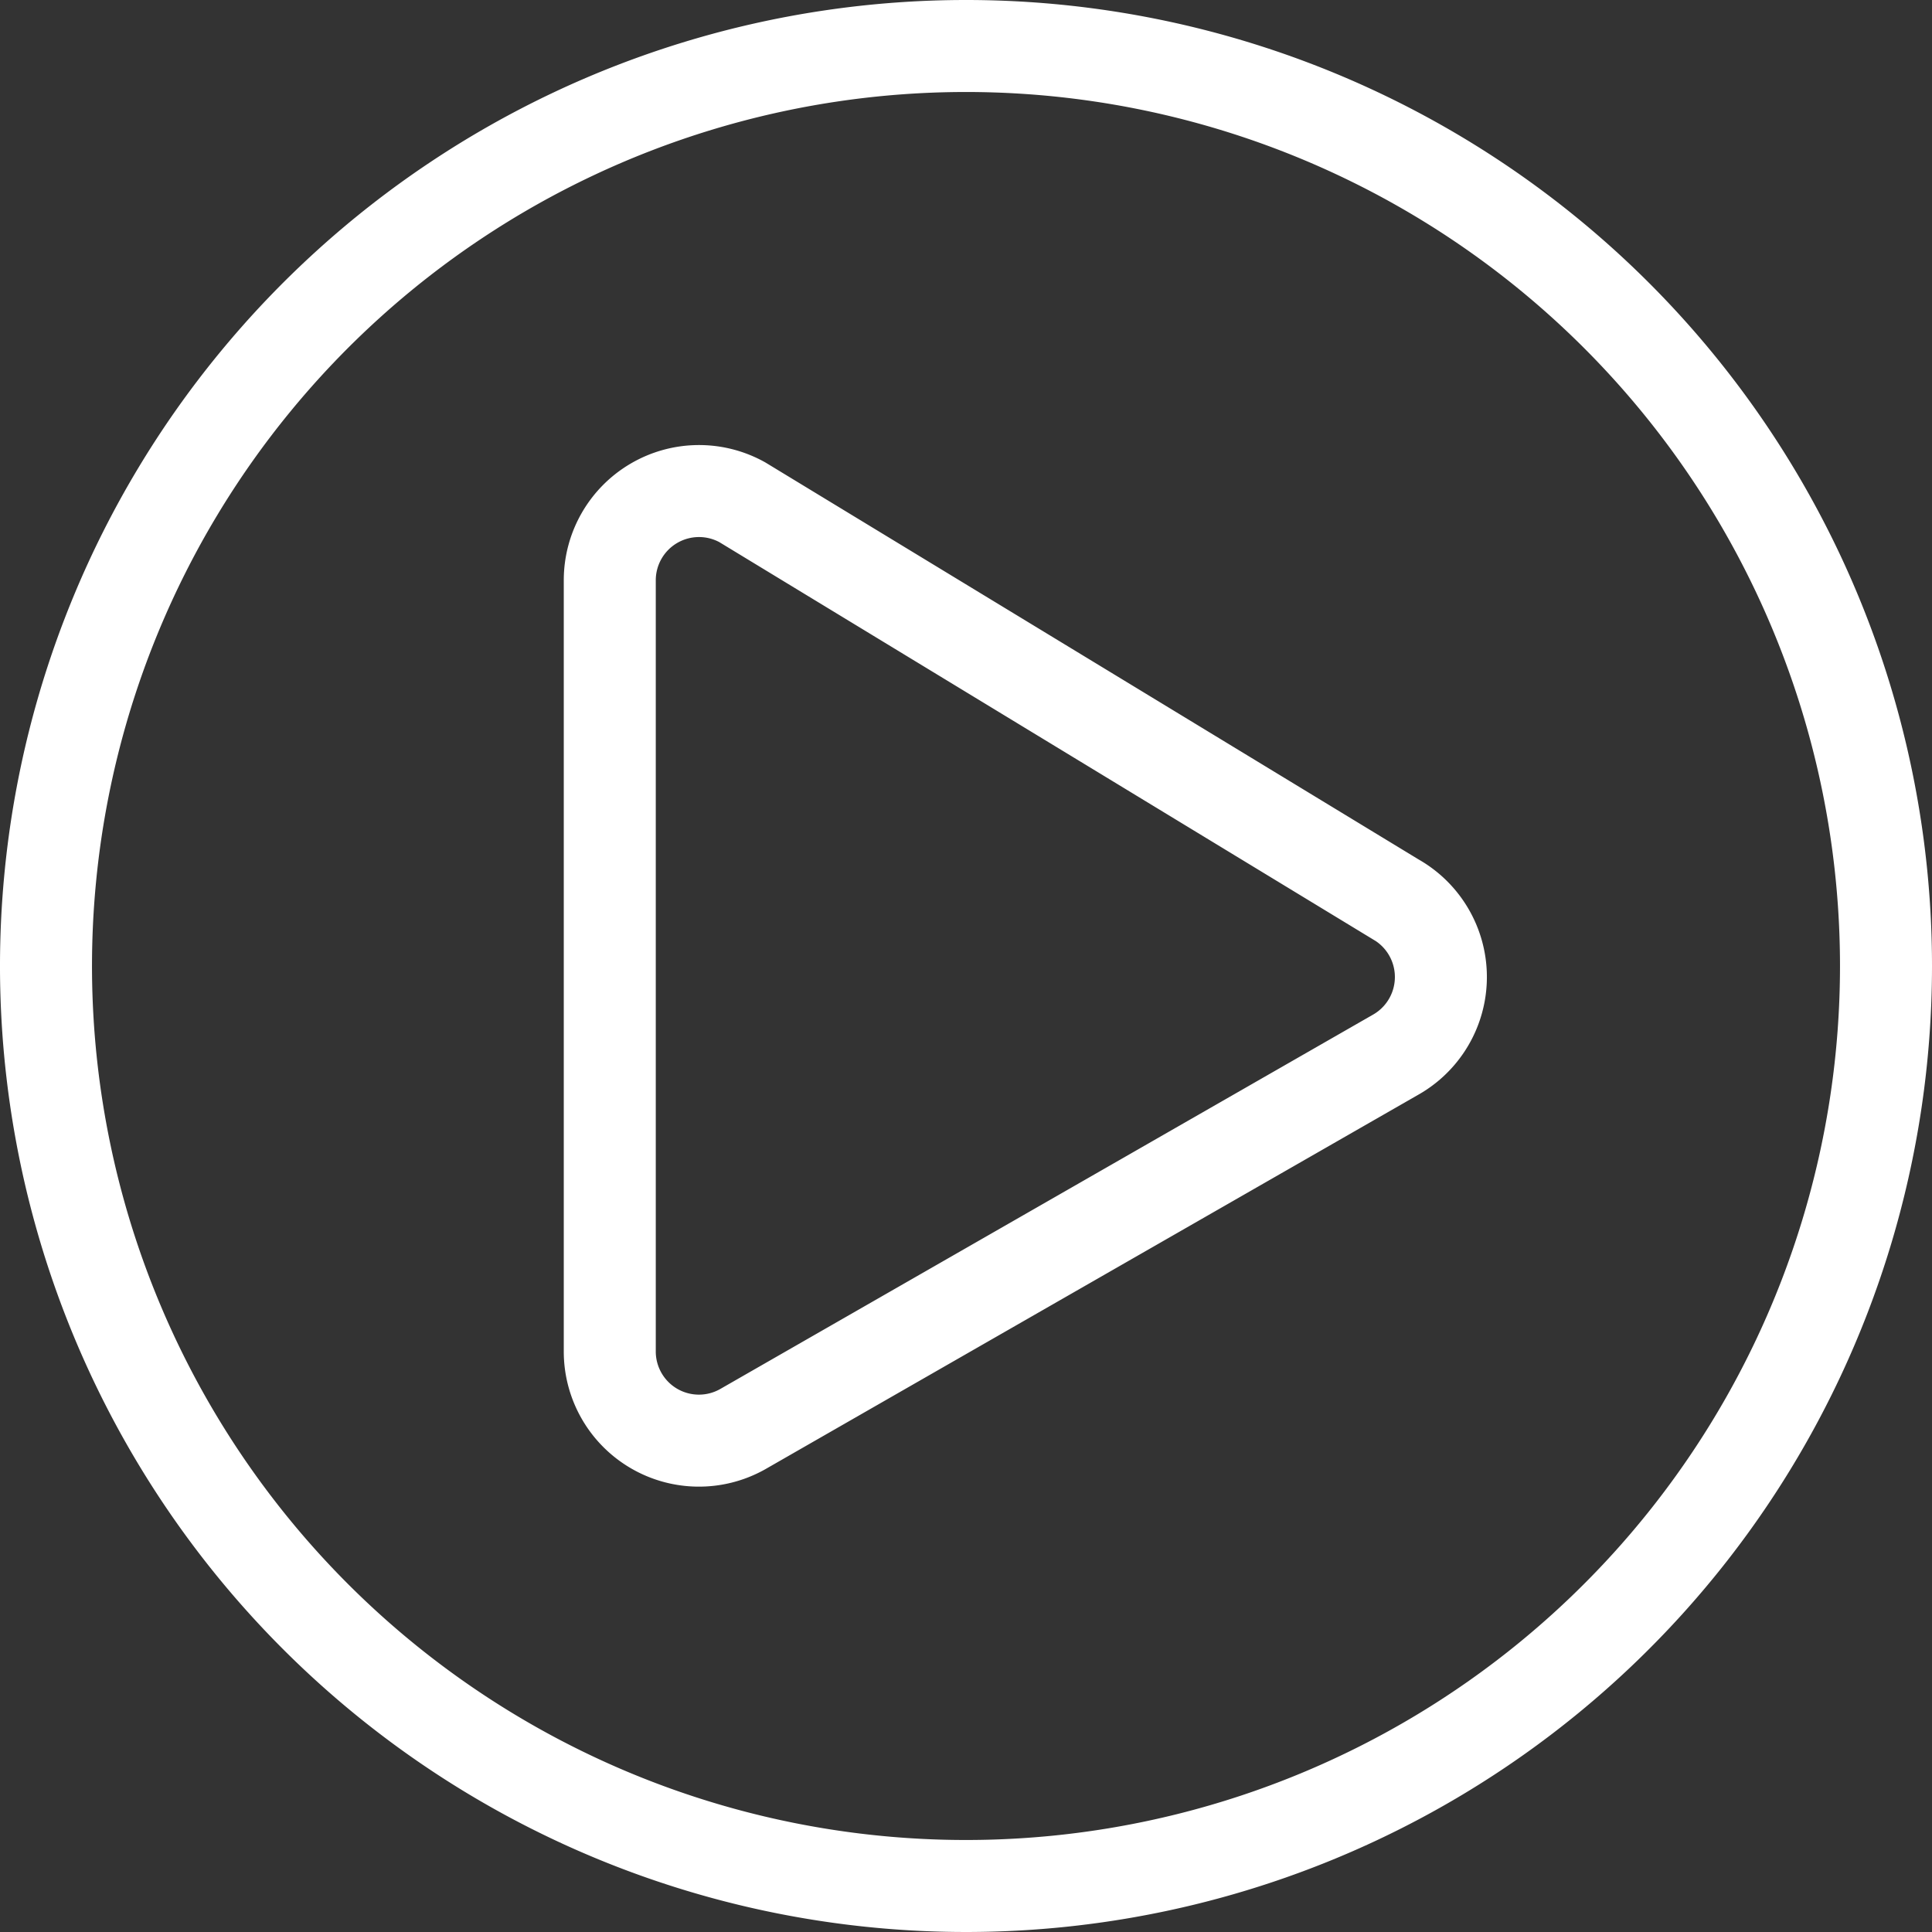 <svg xmlns="http://www.w3.org/2000/svg" width="21" height="21" viewBox="0 0 21 21">
  <rect x="0" y="0" width="21" height="21" fill="#333333" stroke="none"/>
  <path id="Icon_awesome-play-circle" data-name="Icon awesome-play-circle" d="M10.563.563a10,10,0,1,0,10,10A10,10,0,0,0,10.563.563ZM15.228,11.53,8.131,15.6a.969.969,0,0,1-1.44-.847V6.369a.97.97,0,0,1,1.44-.847l7.1,4.315A.971.971,0,0,1,15.228,11.53Z" transform="translate(-0.063 -0.063)" fill="none" stroke="#fff" stroke-width="1"/>
</svg>

